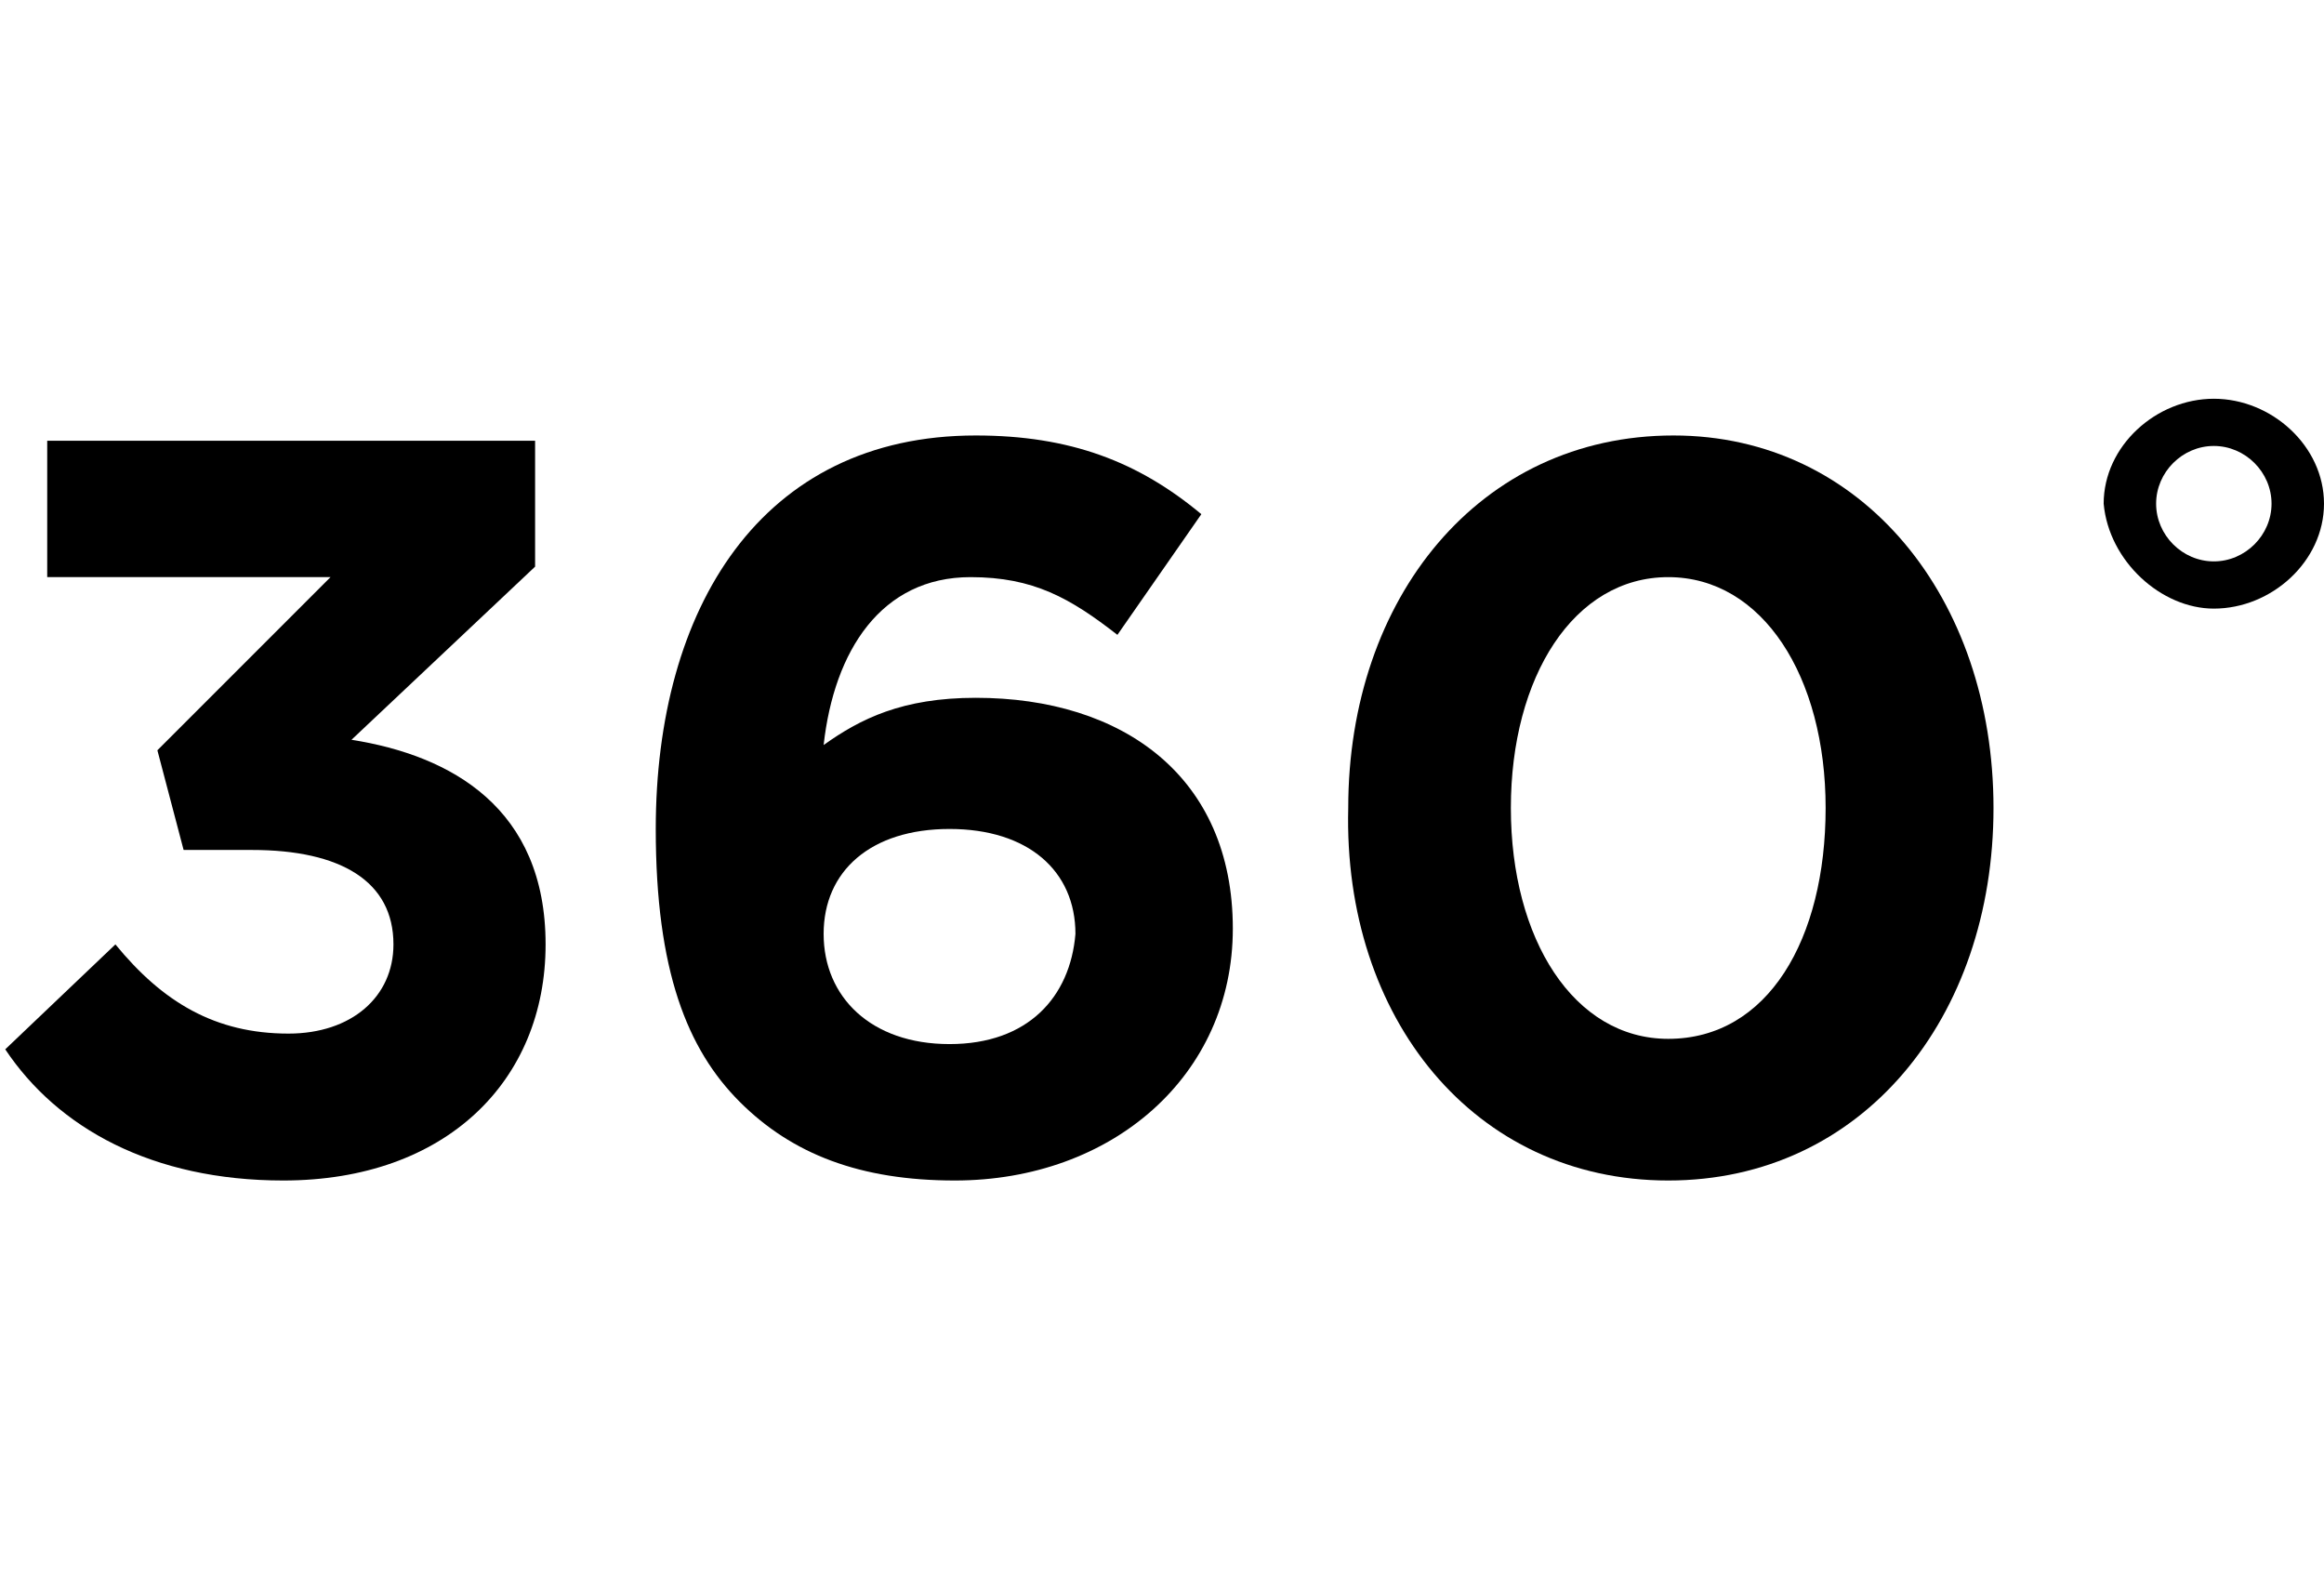 <?xml version="1.0" encoding="utf-8"?>
<!-- Generator: Adobe Illustrator 21.0.2, SVG Export Plug-In . SVG Version: 6.00 Build 0)  -->
<svg version="1.1" id="Layer_1" xmlns="http://www.w3.org/2000/svg" xmlns:xlink="http://www.w3.org/1999/xlink" x="0px" y="0px"
	 viewBox="0 0 44.3 30" style="enable-background:new 0 0 44.3 30;" xml:space="preserve">
<g id="Layer_1_1_">
	<g>
		<path d="M5.4,22.5c3.1,0,5-1.9,5-4.5l0,0c0-2.6-1.8-3.6-3.7-3.9l3.5-3.3V8.4H0.9V11h5.4L3,14.3l0.5,1.9h1.3c1.7,0,2.7,0.6,2.7,1.8
			l0,0c0,1-0.8,1.7-2,1.7c-1.4,0-2.4-0.6-3.3-1.7l-2.1,2C1.1,21.5,2.9,22.5,5.4,22.5z"/>
		<path d="M18.2,22.5c3,0,5.3-2,5.3-4.8l0,0c0-2.9-2.1-4.4-4.9-4.4c-1.4,0-2.2,0.4-2.9,0.9c0.2-1.8,1.1-3.2,2.8-3.2
			c1.2,0,1.9,0.4,2.8,1.1l1.6-2.3c-1.2-1-2.5-1.5-4.3-1.5c-4.1,0-6.1,3.3-6.1,7.5l0,0c0,2.7,0.6,4.2,1.6,5.2
			C15.1,22,16.4,22.5,18.2,22.5z M18.1,19.9c-1.5,0-2.4-0.9-2.4-2.1l0,0c0-1.2,0.9-2,2.4-2s2.4,0.8,2.4,2l0,0
			C20.4,19,19.6,19.9,18.1,19.9z"/>
		<path d="M31.8,22.5c3.7,0,6.2-3.1,6.2-7.1l0,0c0-4-2.5-7.1-6.1-7.1c-3.7,0-6.2,3.1-6.2,7.1l0,0C25.6,19.4,28.1,22.5,31.8,22.5z
			 M31.8,19.8c-1.8,0-3-1.9-3-4.4l0,0c0-2.5,1.2-4.4,3-4.4c1.8,0,3,1.9,3,4.4l0,0C34.8,17.9,33.7,19.8,31.8,19.8z"/>
		<path d="M42.2,11.6c1.1,0,2.1-0.9,2.1-2l0,0c0-1.1-1-2-2.1-2s-2.1,0.9-2.1,2l0,0C40.2,10.7,41.2,11.6,42.2,11.6z M42.2,10.7
			c-0.6,0-1.1-0.5-1.1-1.1l0,0c0-0.6,0.5-1.1,1.1-1.1s1.1,0.5,1.1,1.1l0,0C43.3,10.2,42.8,10.7,42.2,10.7z"/>
	</g>
</g>
<g id="Layer_2">
</g>
</svg>
